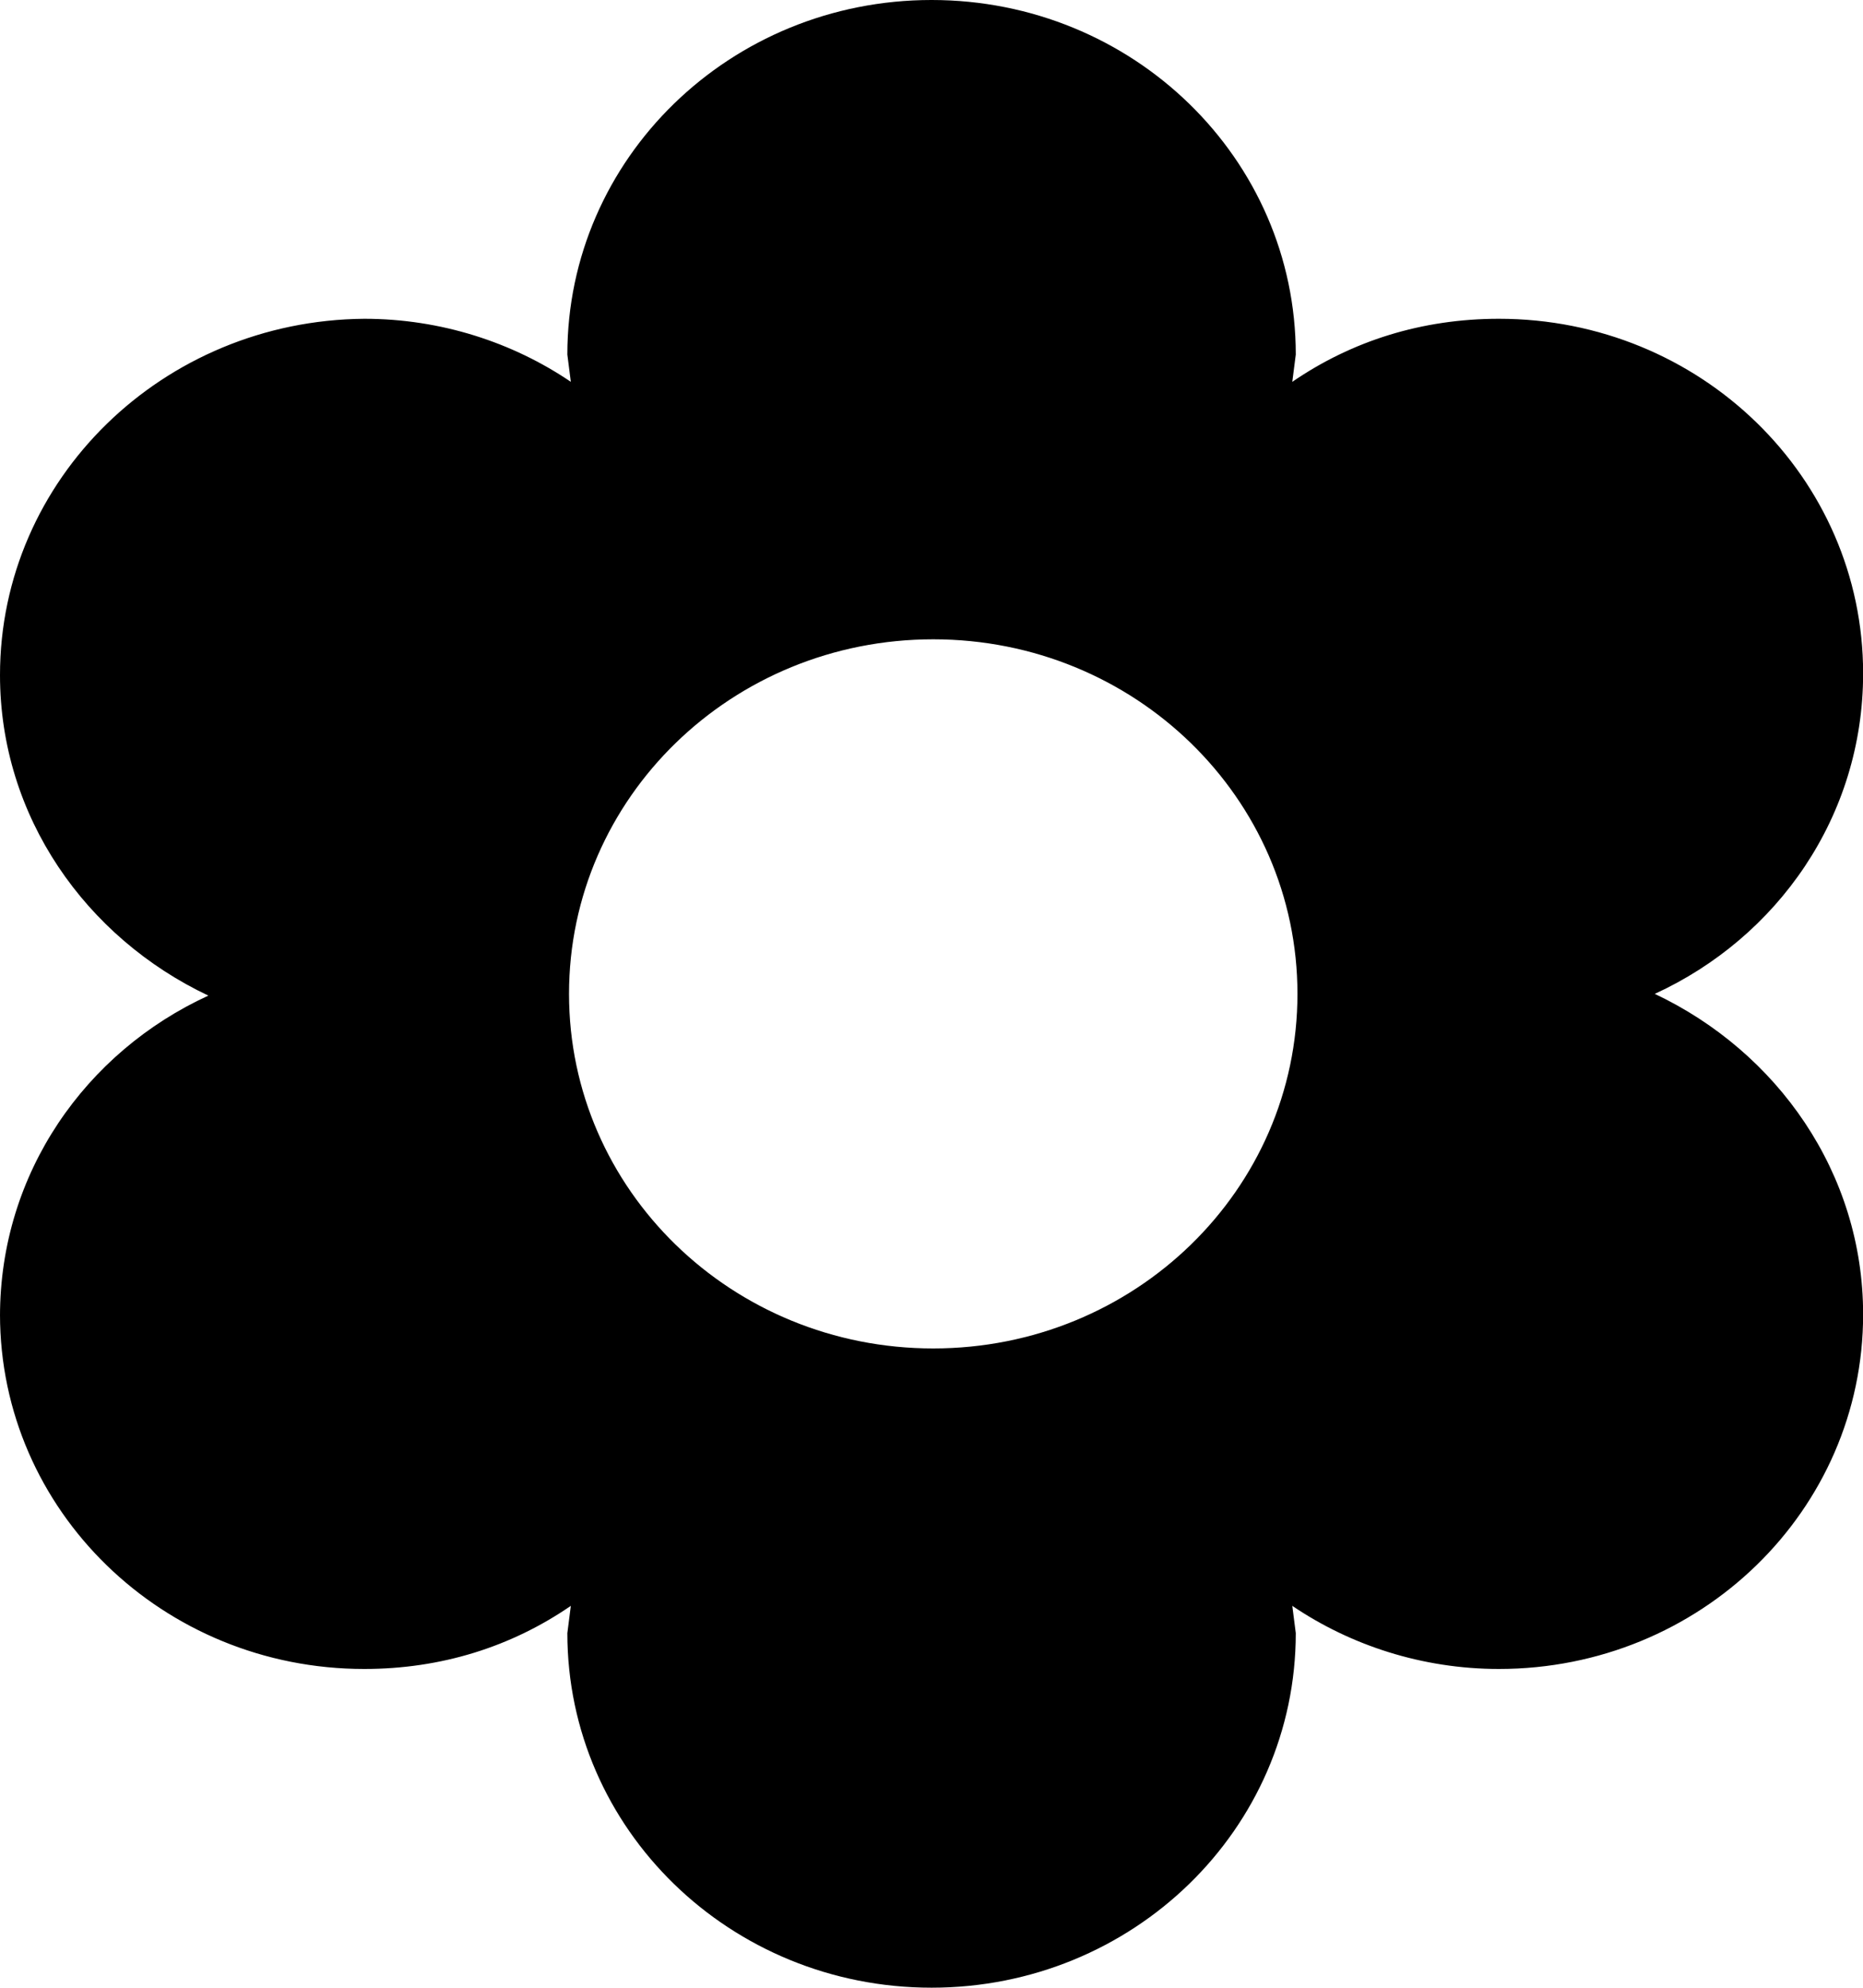 <svg xmlns="http://www.w3.org/2000/svg" width="30" height="32" viewBox="0 0 30 32"><path d="M0 21.16c0 3.156 2.622 5.708 5.865 5.708 1.241 0 2.368-0.357 3.327-1.016l-0.056 0.439c0 3.156 2.622 5.708 5.865 5.708s5.865-2.552 5.865-5.708l-0.056-0.439c0.931 0.631 2.087 1.016 3.327 1.016 3.242 0 5.865-2.552 5.865-5.708 0-2.278-1.382-4.227-3.355-5.16 1.974-0.906 3.355-2.854 3.355-5.16 0-3.156-2.622-5.708-5.865-5.708-1.241 0-2.368 0.357-3.327 1.015l0.056-0.439c0-3.156-2.622-5.708-5.865-5.708s-5.865 2.552-5.865 5.708l0.056 0.439c-0.93-0.631-2.086-1.015-3.327-1.015-3.242 0.027-5.865 2.58-5.865 5.736 0 2.278 1.382 4.226 3.355 5.16-1.974 0.906-3.355 2.854-3.355 5.16v-0.027zM15.028 10.292c3.242 0 5.865 2.552 5.865 5.708s-2.622 5.708-5.865 5.708c-3.242 0-5.865-2.552-5.865-5.708s2.622-5.708 5.865-5.708z"></path></svg>